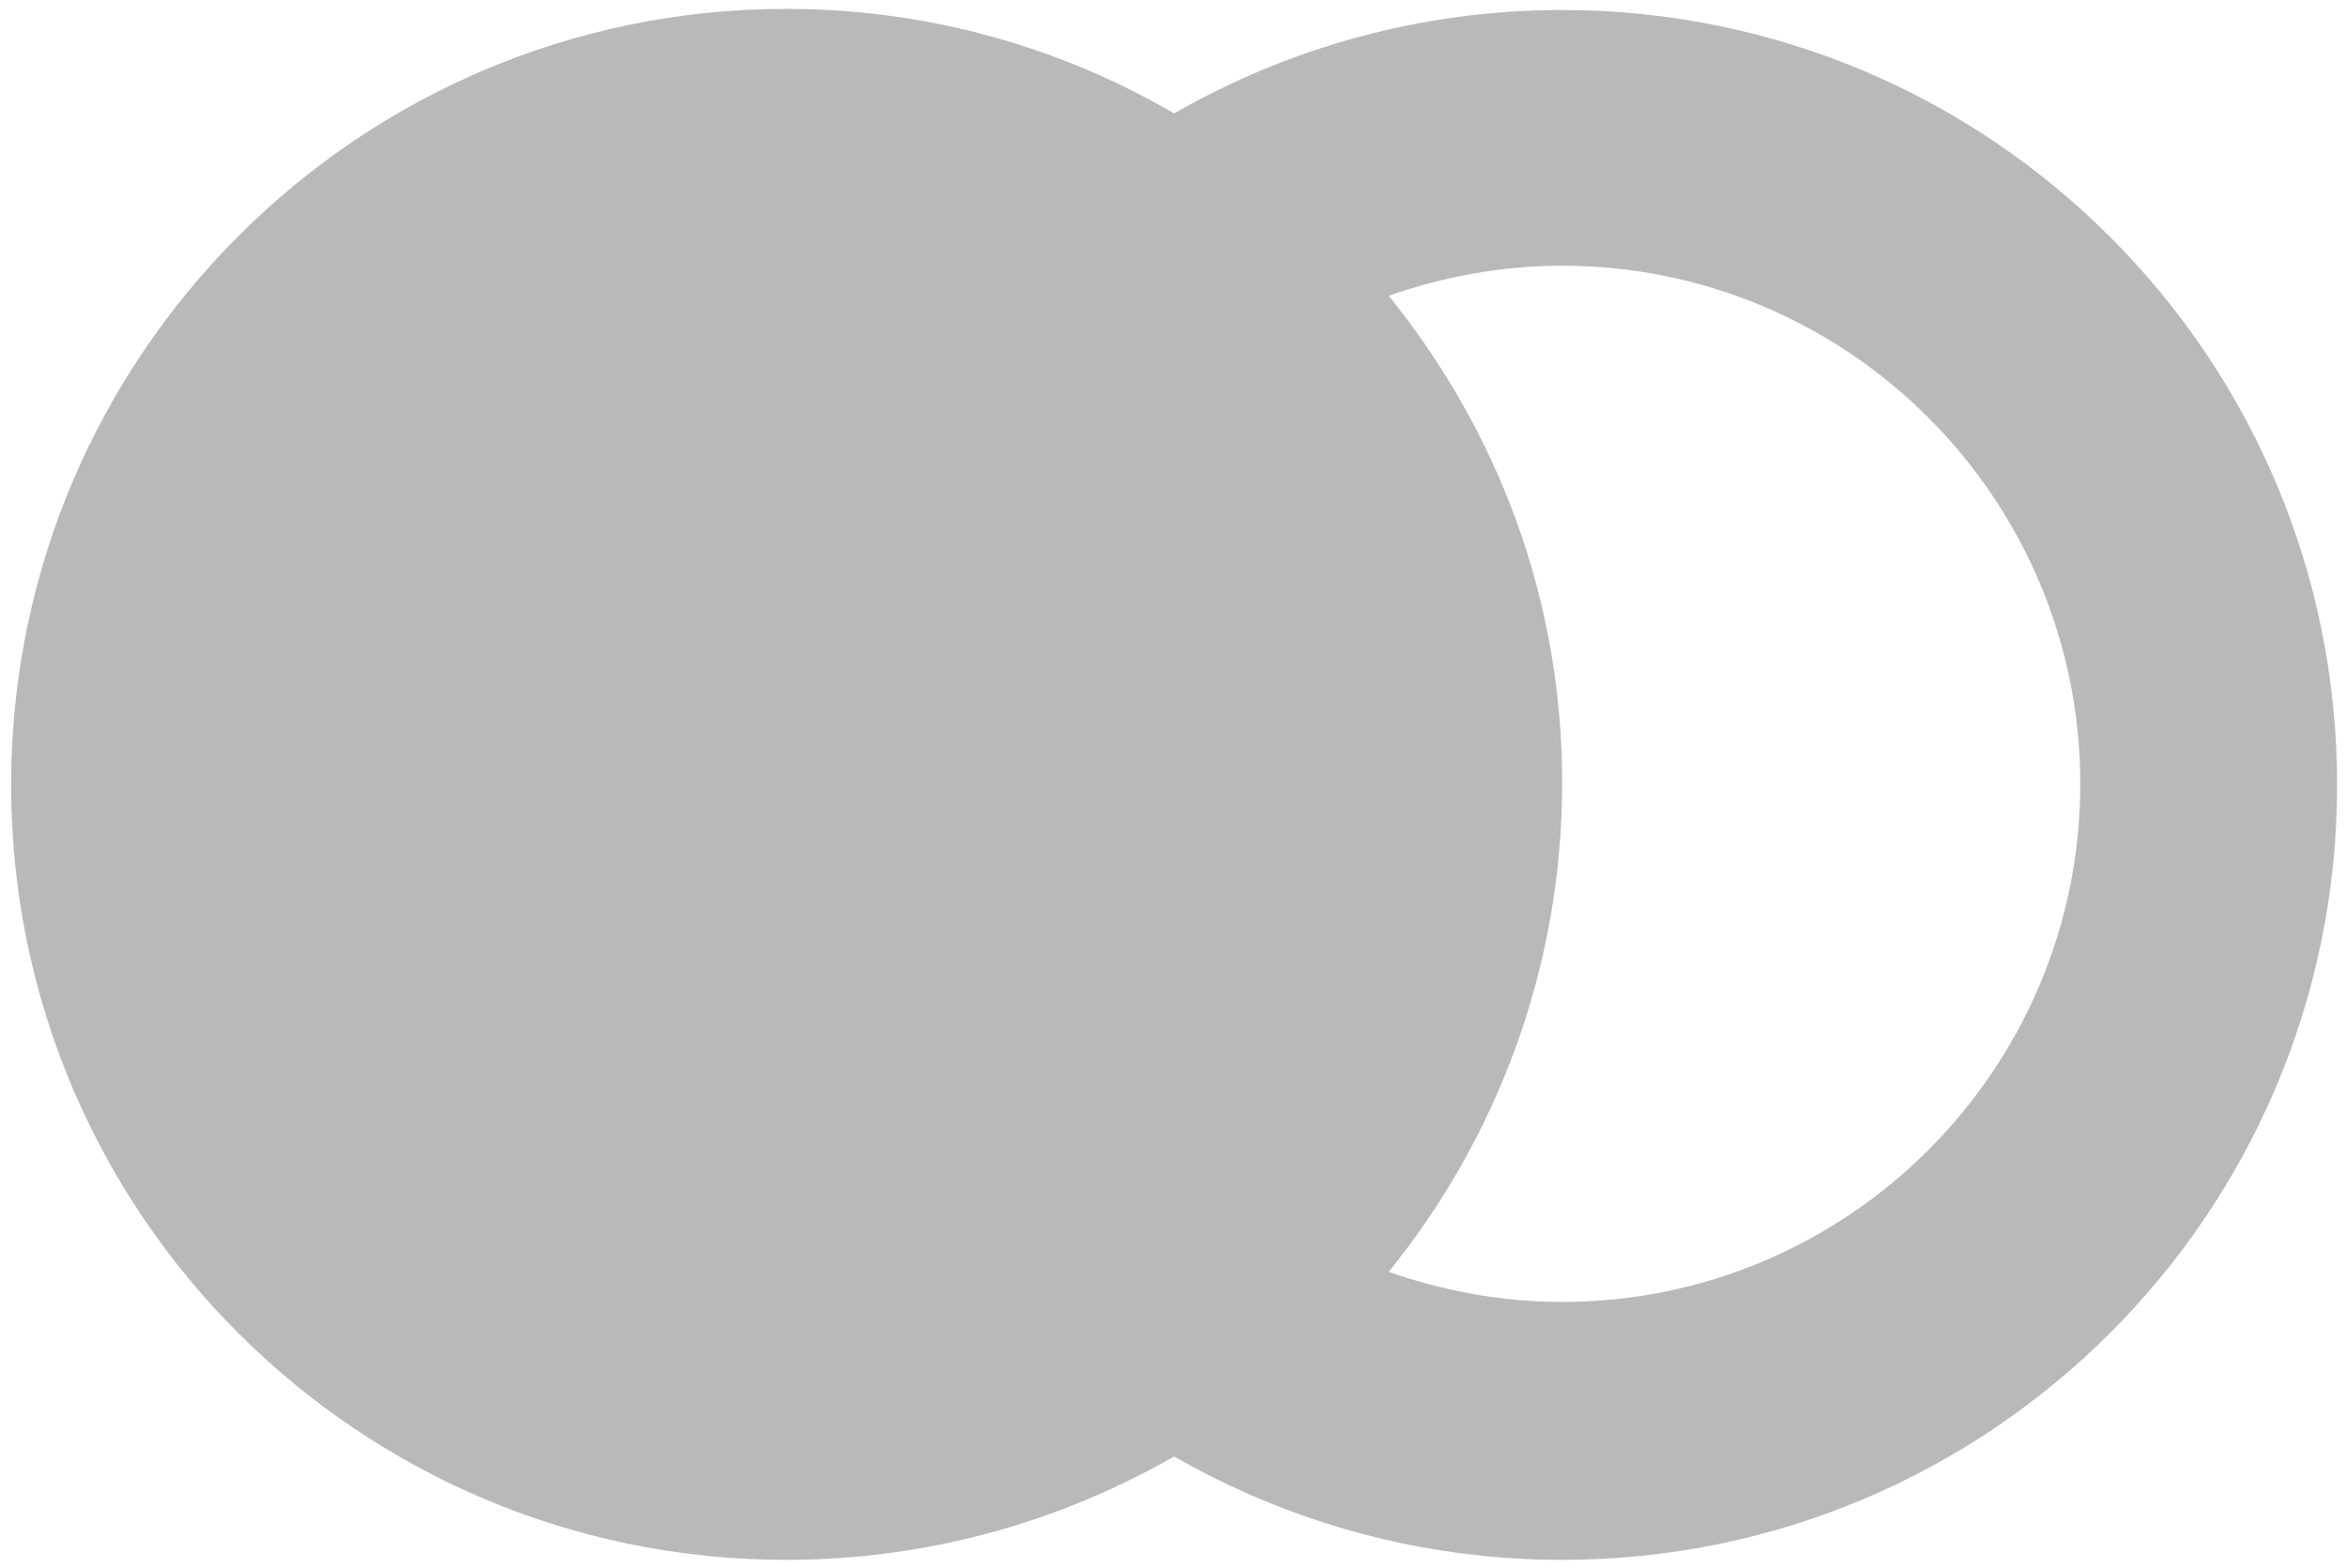 <svg xmlns="http://www.w3.org/2000/svg" xmlns:xlink="http://www.w3.org/1999/xlink" viewBox="0 0 211 141"><defs><path id="a" d="M124.9 26.6c4.9-1.7 10.1-2.7 15.6-2.7 25.7 0 46.6 20.9 46.6 46.6s-20.9 46.6-46.6 46.6c-5.5 0-10.7-1-15.6-2.7 9.7-12 15.6-27.3 15.6-44s-5.9-31.8-15.6-43.8zM70.7 140.3c12.7 0 24.6-3.4 34.9-9.3 10.3 5.9 22.2 9.3 34.9 9.3 38.5 0 69.7-31.2 69.7-69.7S179 .9 140.5.9c-12.7 0-24.6 3.4-34.9 9.3C95.3 4.2 83.4.8 70.7.8 32.2.8 1 32.1 1 70.6s31.2 69.7 69.7 69.7z"/></defs><clipPath id="b"><use xlink:href="#a" overflow="visible"/></clipPath><path fill="#b9b9bb" clip-path="url(#b)" d="M-4-4.2h219.2v149.5H-4z"/></svg>